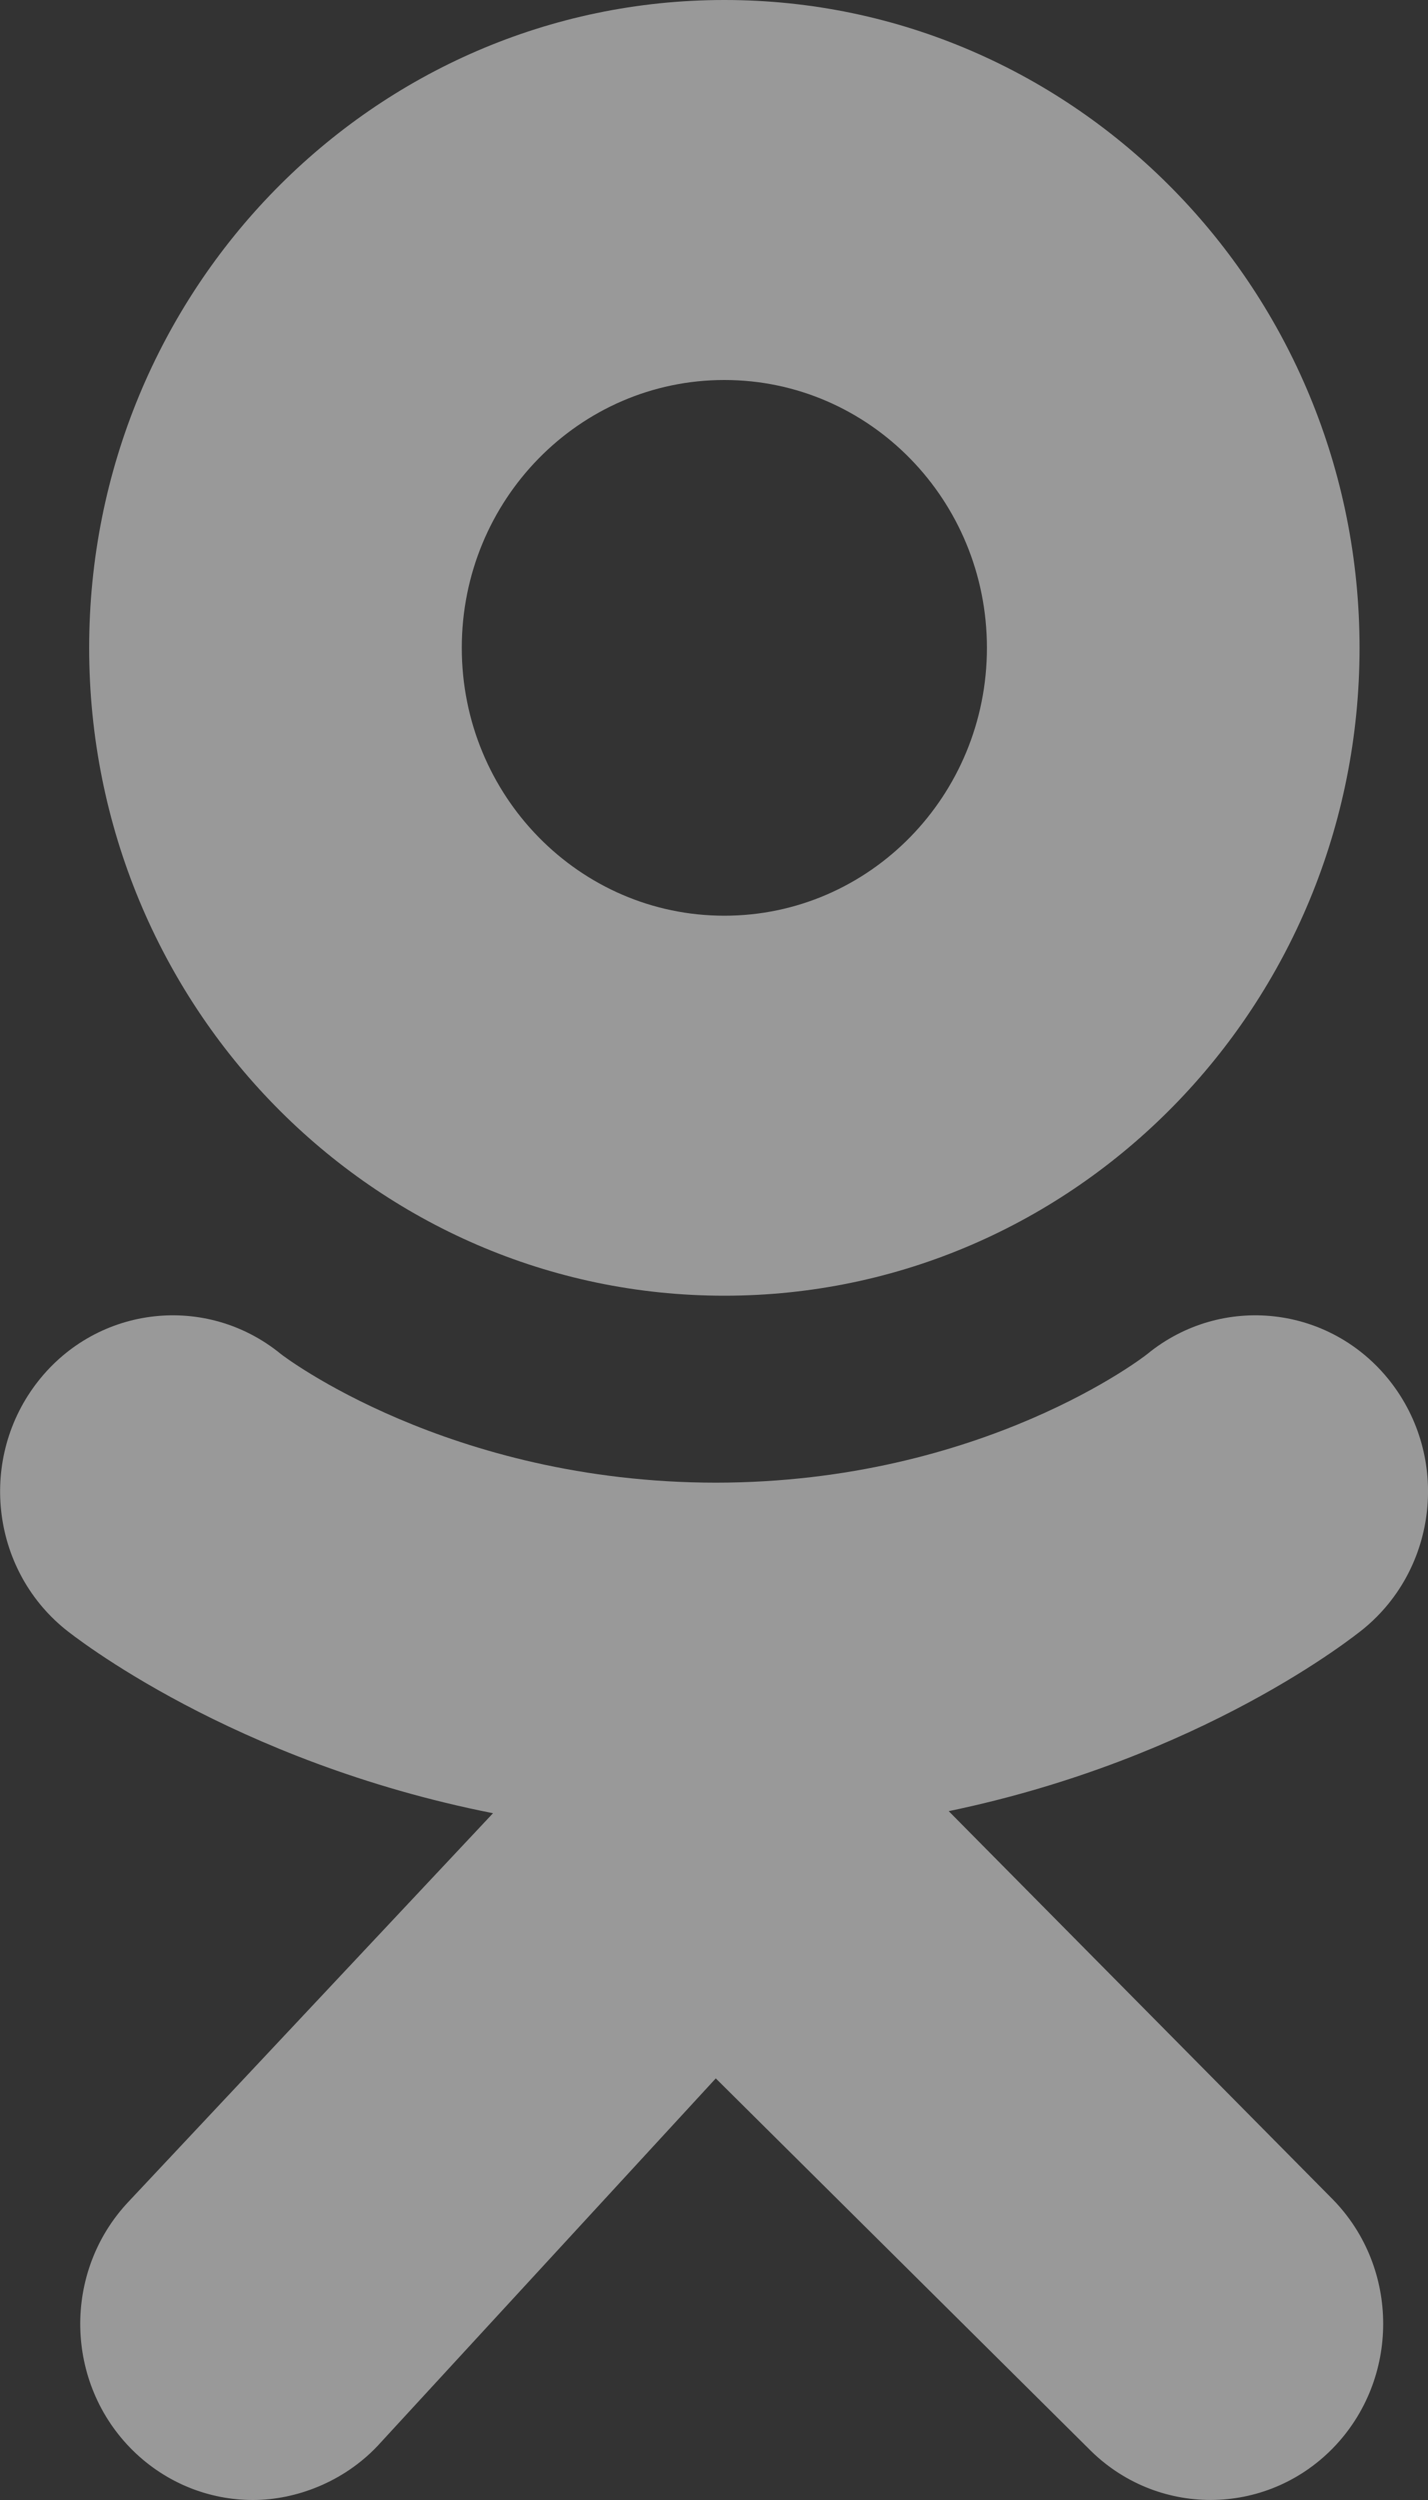 <svg width="16" height="28" viewBox="0 0 16 28" fill="none" xmlns="http://www.w3.org/2000/svg">
<rect x="0" y="0" width="16" height="28" fill="#333333" stroke="none"/>
<g clip-path="url(#clip0_4904_52)">
<path d="M8.116 0C4.185 0 0.999 3.249 0.999 7.256C0.999 11.263 4.185 14.512 8.116 14.512C12.047 14.512 15.233 11.263 15.233 7.256C15.233 3.249 12.046 0 8.116 0ZM8.116 10.256C6.492 10.256 5.174 8.913 5.174 7.256C5.174 5.599 6.491 4.256 8.116 4.256C9.741 4.256 11.058 5.599 11.058 7.256C11.058 8.913 9.741 10.256 8.116 10.256Z" fill="white" fill-opacity="0.5"/>
<path d="M10.629 20.285C13.478 19.693 15.185 18.317 15.276 18.244C16.11 17.561 16.243 16.321 15.575 15.47C14.907 14.62 13.689 14.484 12.855 15.165C12.838 15.18 11.017 16.604 8.02 16.606C5.024 16.604 3.164 15.18 3.147 15.165C2.313 14.484 1.095 14.62 0.427 15.47C-0.242 16.321 -0.108 17.563 0.726 18.244C0.818 18.319 2.596 19.73 5.524 20.308L1.441 24.658C0.7 25.442 0.721 26.691 1.491 27.448C1.867 27.816 2.351 28 2.834 28C3.318 28 3.848 27.797 4.228 27.397L8.02 23.278L12.196 27.423C12.953 28.193 14.178 28.191 14.933 27.421C15.687 26.649 15.686 25.4 14.931 24.631L10.63 20.285H10.629Z" fill="white" fill-opacity="0.5"/>
</g>
<defs>
<clipPath id="clip0_4904_52">
<rect width="16" height="28" fill="white"/>
</clipPath>
</defs>
</svg>
